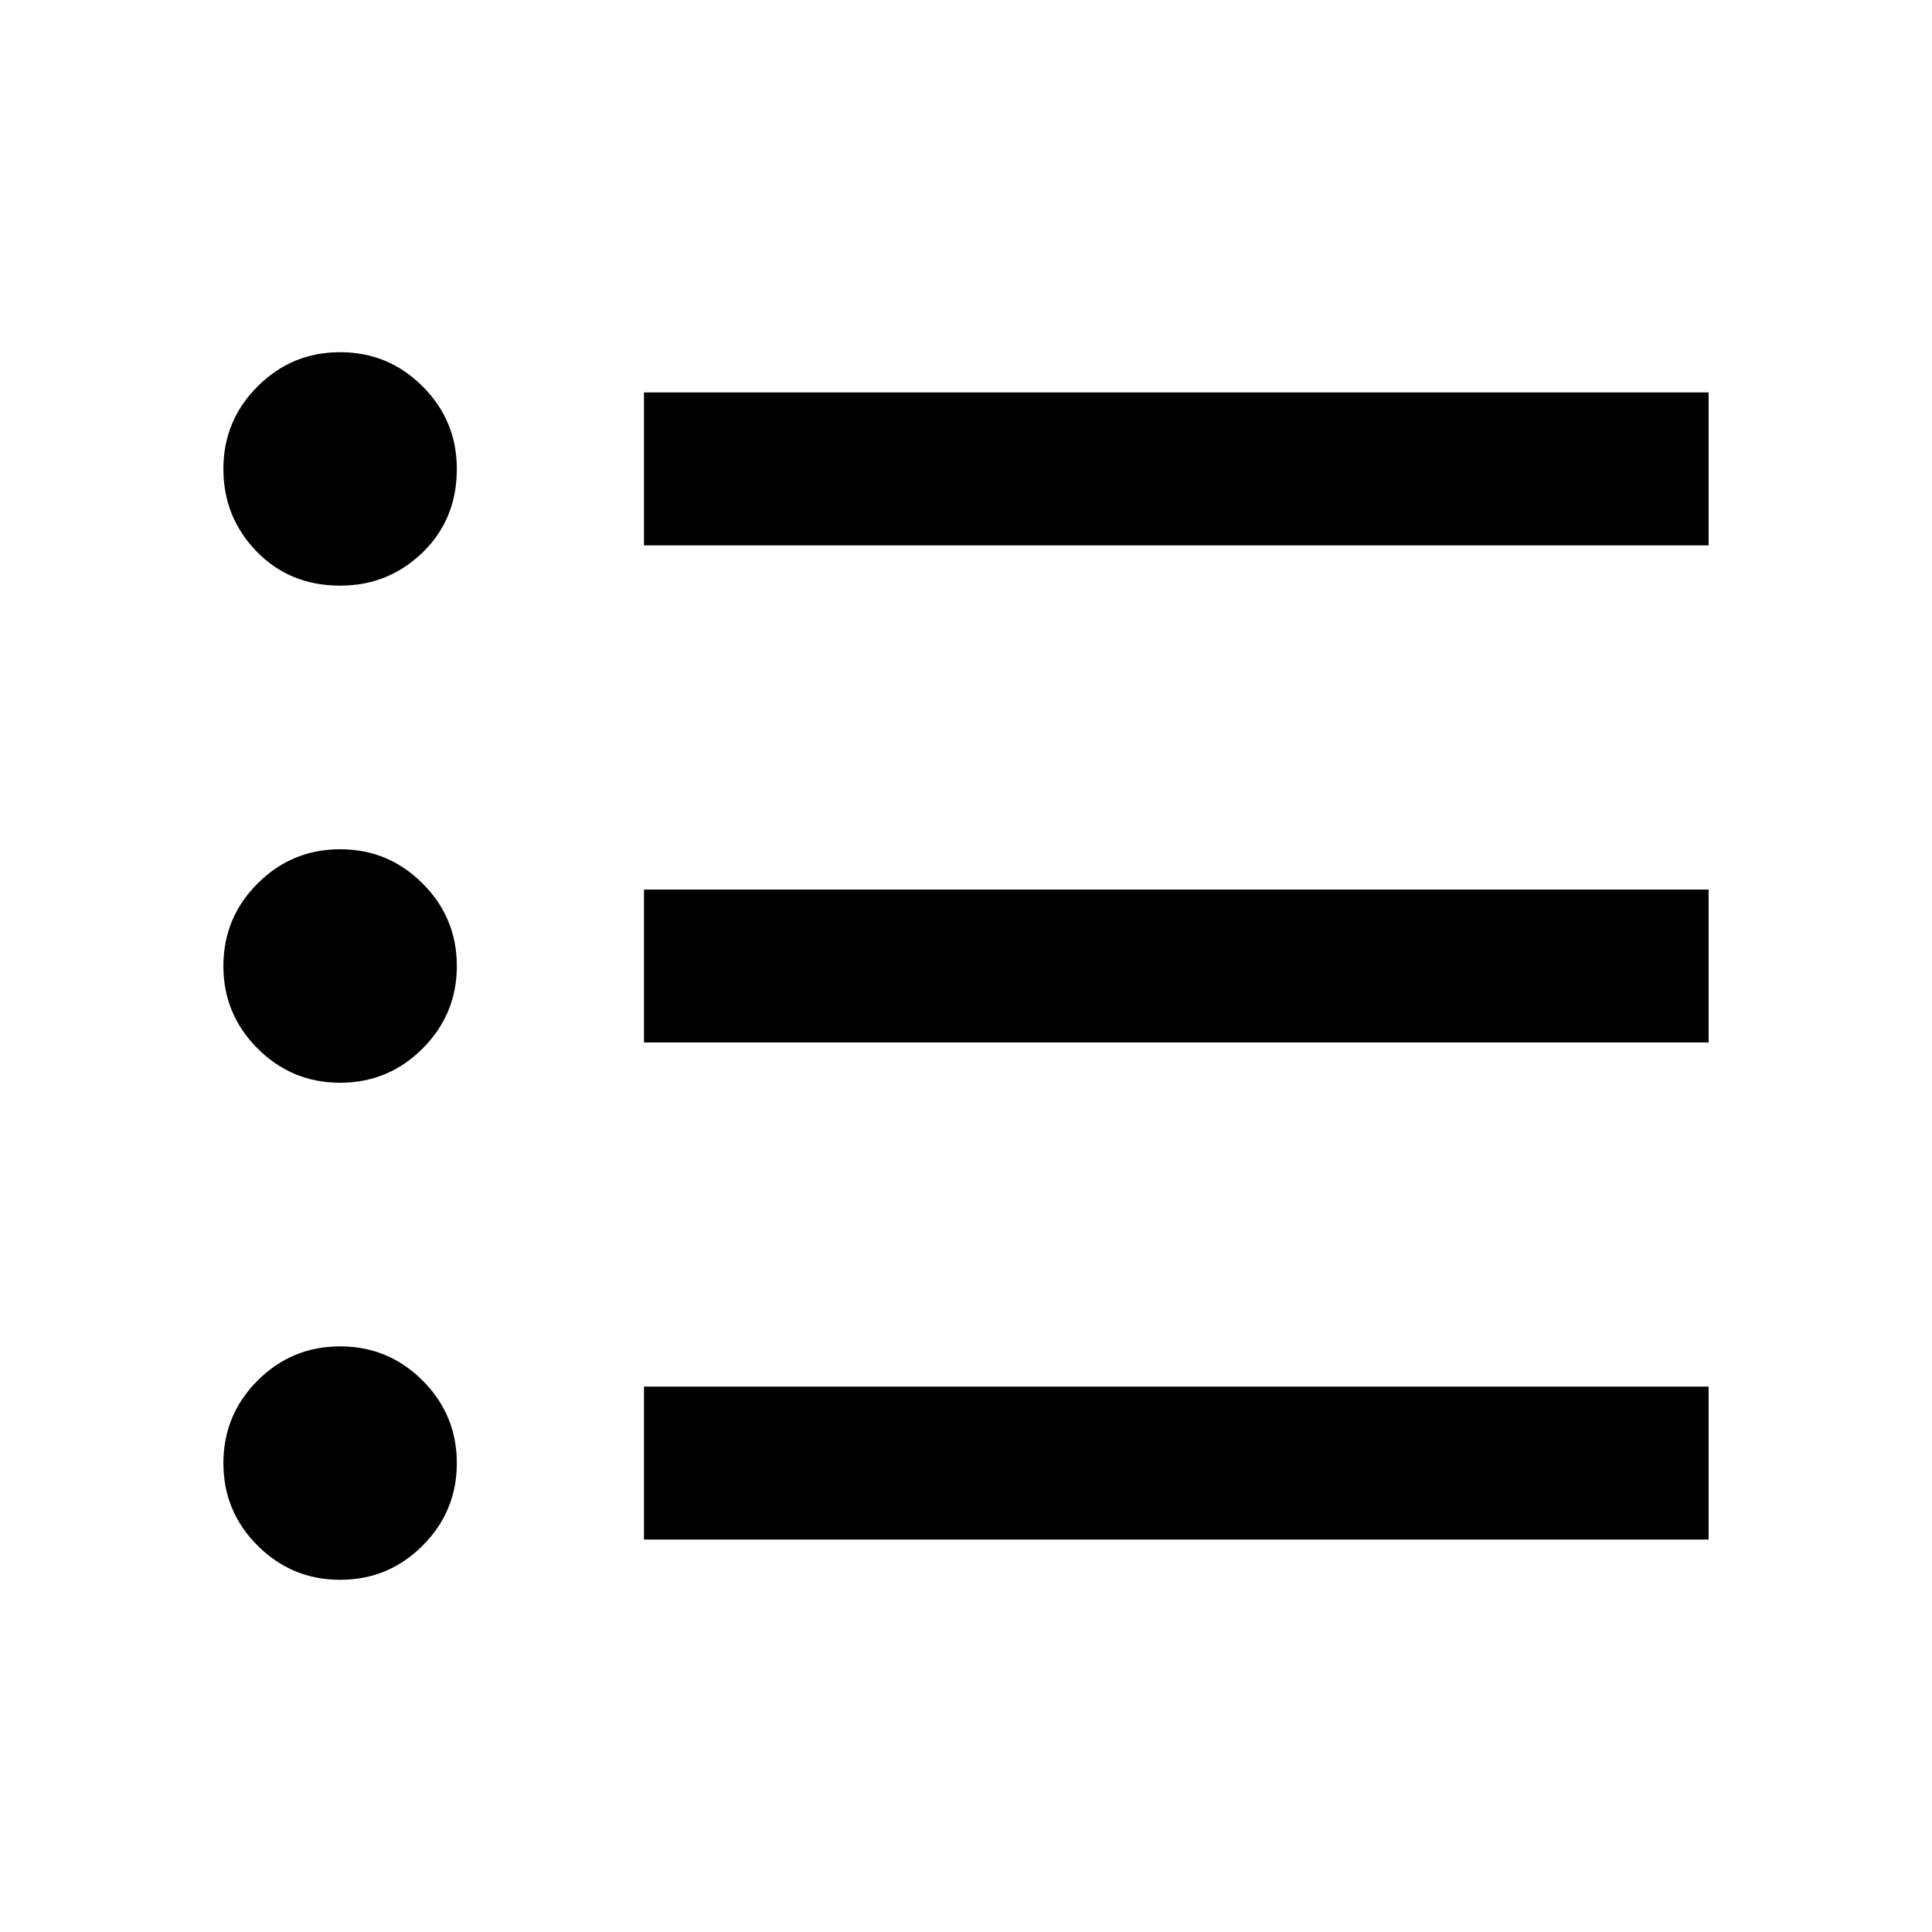 <svg xmlns="http://www.w3.org/2000/svg" height="40" width="40"><path d="M7.042 22.417Q6.042 22.417 5.333 21.708Q4.625 21 4.625 20Q4.625 19 5.333 18.292Q6.042 17.583 7.042 17.583Q8.042 17.583 8.75 18.292Q9.458 19 9.458 20Q9.458 21 8.75 21.708Q8.042 22.417 7.042 22.417ZM7.042 12.125Q6 12.125 5.312 11.417Q4.625 10.708 4.625 9.708Q4.625 8.708 5.333 8Q6.042 7.292 7.042 7.292Q8.042 7.292 8.75 8Q9.458 8.708 9.458 9.708Q9.458 10.75 8.75 11.438Q8.042 12.125 7.042 12.125ZM7.042 32.708Q6.042 32.708 5.333 32Q4.625 31.292 4.625 30.292Q4.625 29.292 5.333 28.583Q6.042 27.875 7.042 27.875Q8.042 27.875 8.75 28.583Q9.458 29.292 9.458 30.292Q9.458 31.292 8.75 32Q8.042 32.708 7.042 32.708ZM13.333 31.875V28.708H35.375V31.875ZM13.333 21.583V18.417H35.375V21.583ZM13.333 11.292V8.125H35.375V11.292Z"/></svg>